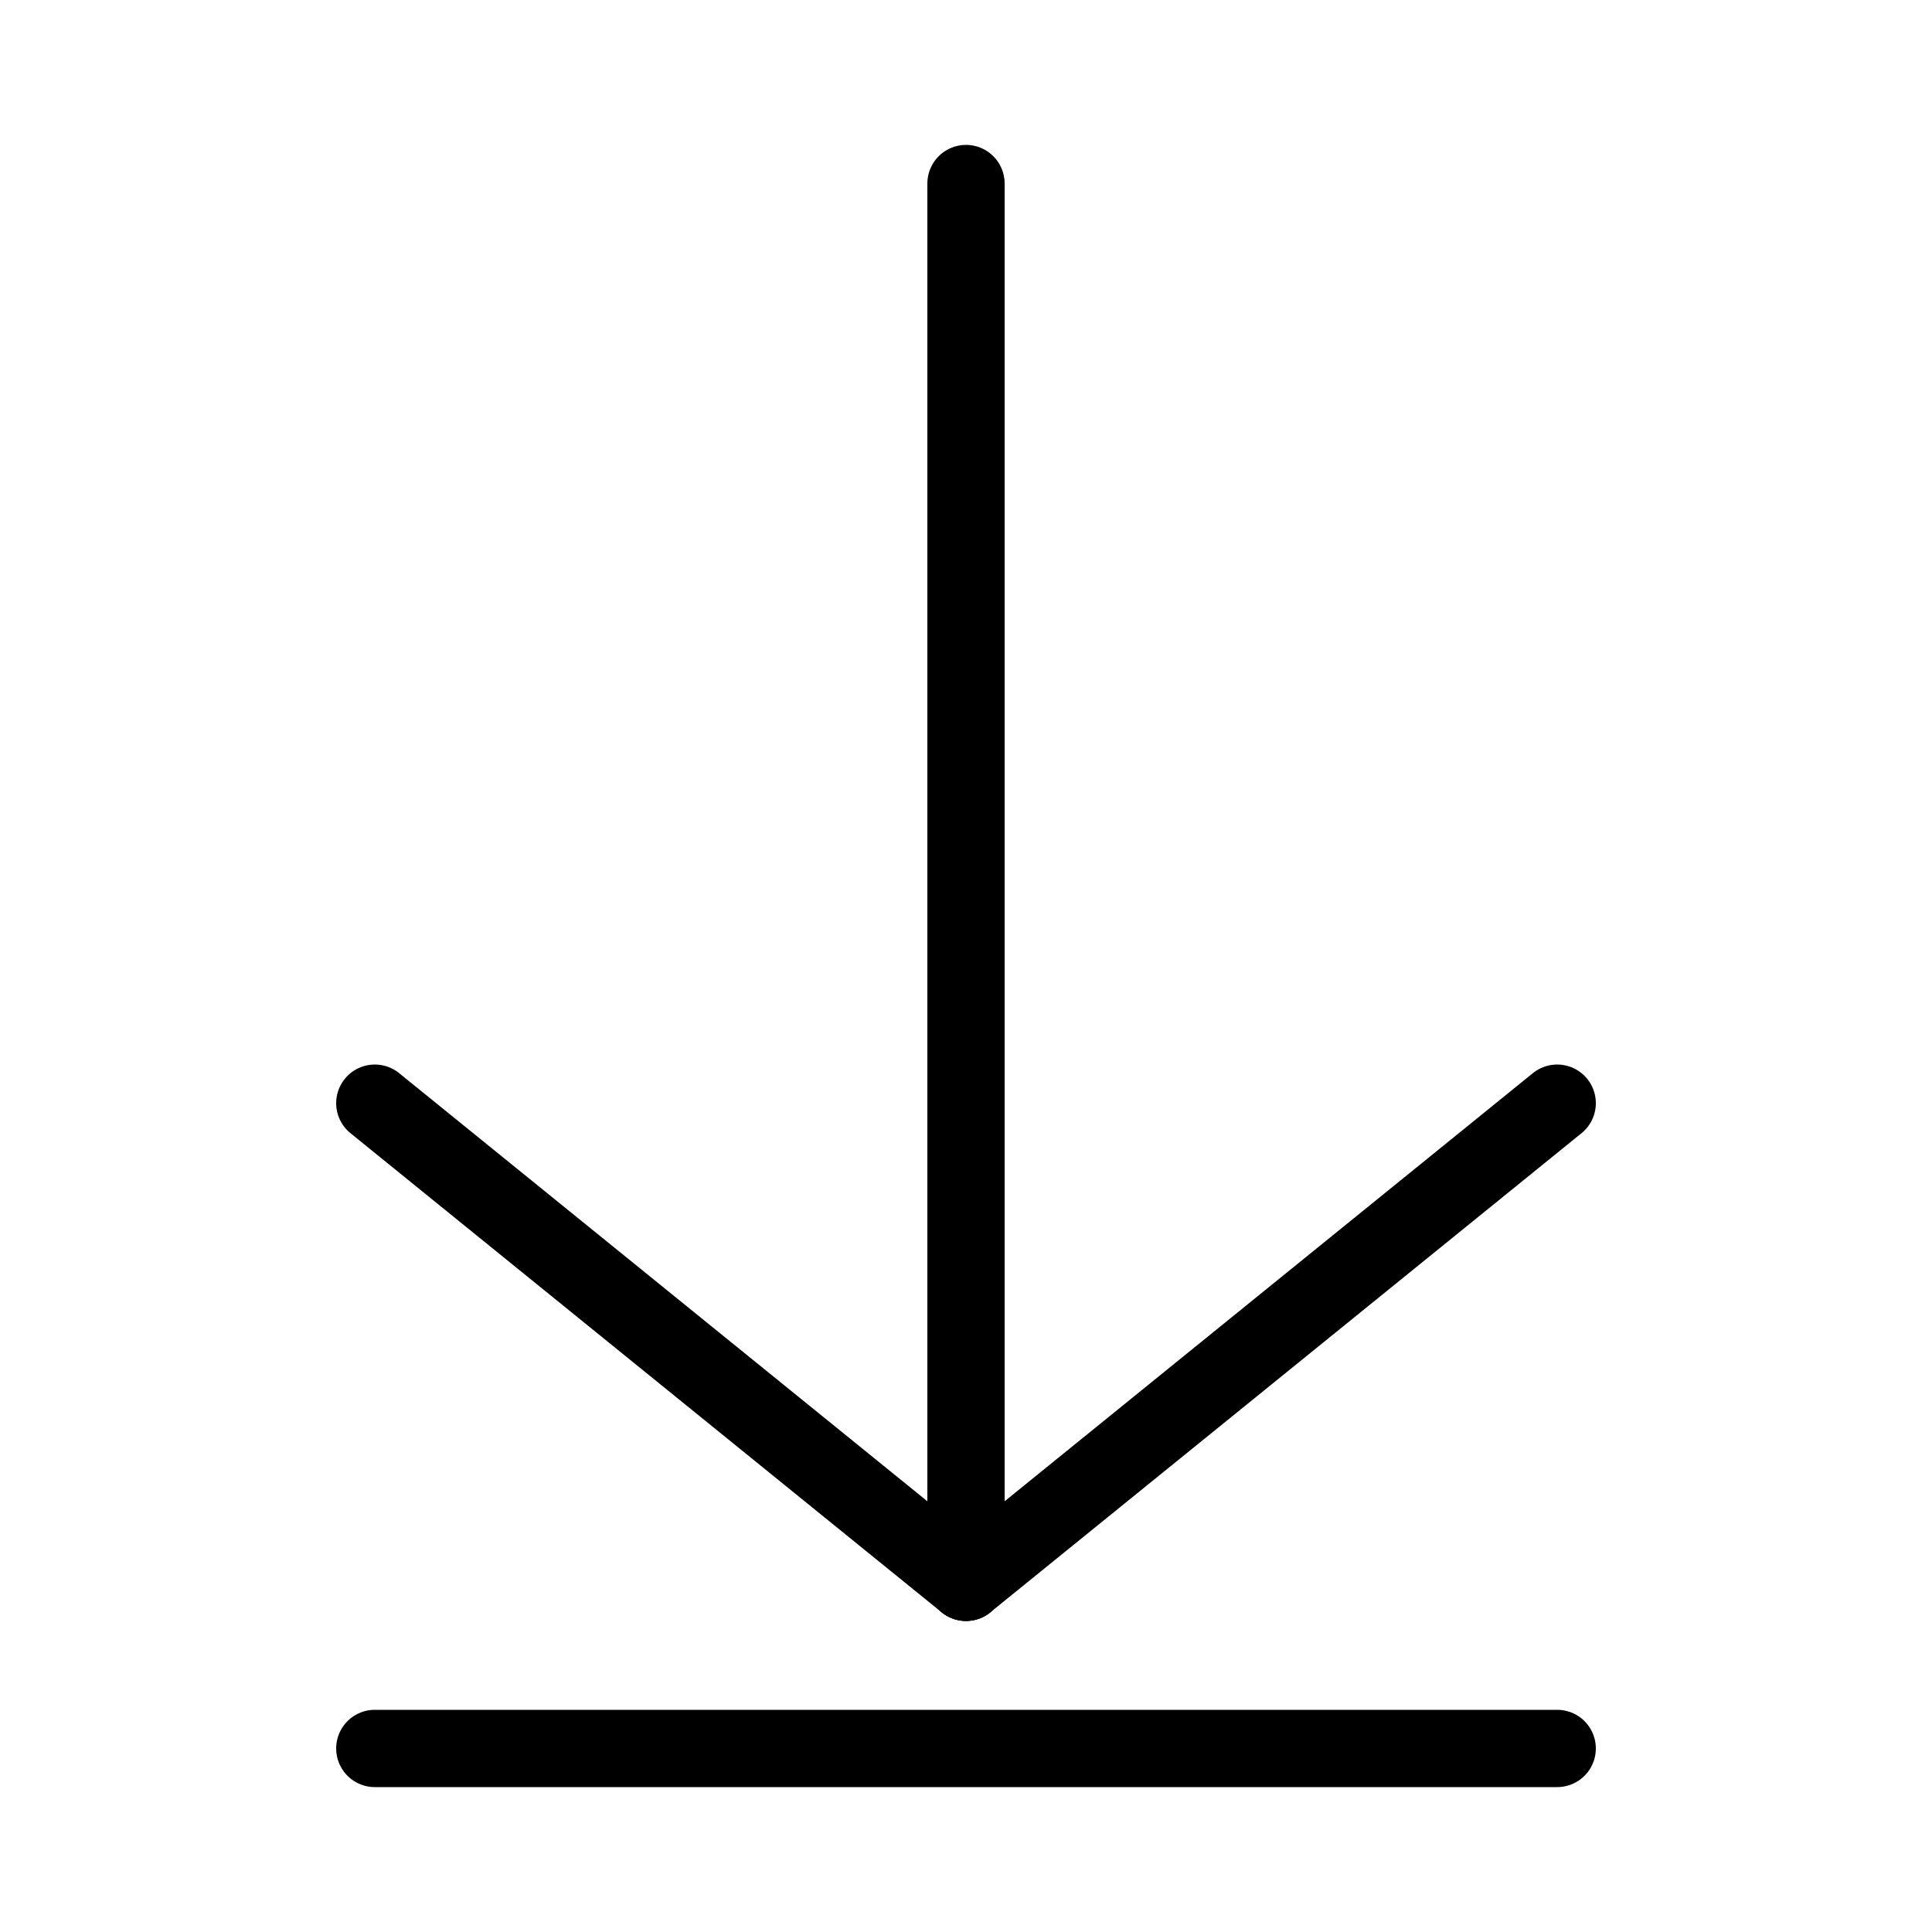 <svg id="Layer_1" data-name="Layer 1" xmlns="http://www.w3.org/2000/svg" width="500" height="500" viewBox="0 0 500 500">
  <defs>
    <style>
      .cls-1 {
        fill: none;
        stroke: #000;
        stroke-linecap: round;
        stroke-linejoin: round;
        stroke-width: 20px;
      }
    </style>
  </defs>
  <title>download</title>
  <g>
    <g>
      <line class="cls-1" x1="250" y1="47.5" x2="250" y2="409.5"/>
      <line class="cls-1" x1="250" y1="409.5" x2="403" y2="285.5"/>
      <line class="cls-1" x1="250" y1="409.5" x2="97" y2="285.5"/>
    </g>
    <line class="cls-1" x1="97" y1="452.5" x2="403" y2="452.5"/>
  </g>
</svg>
